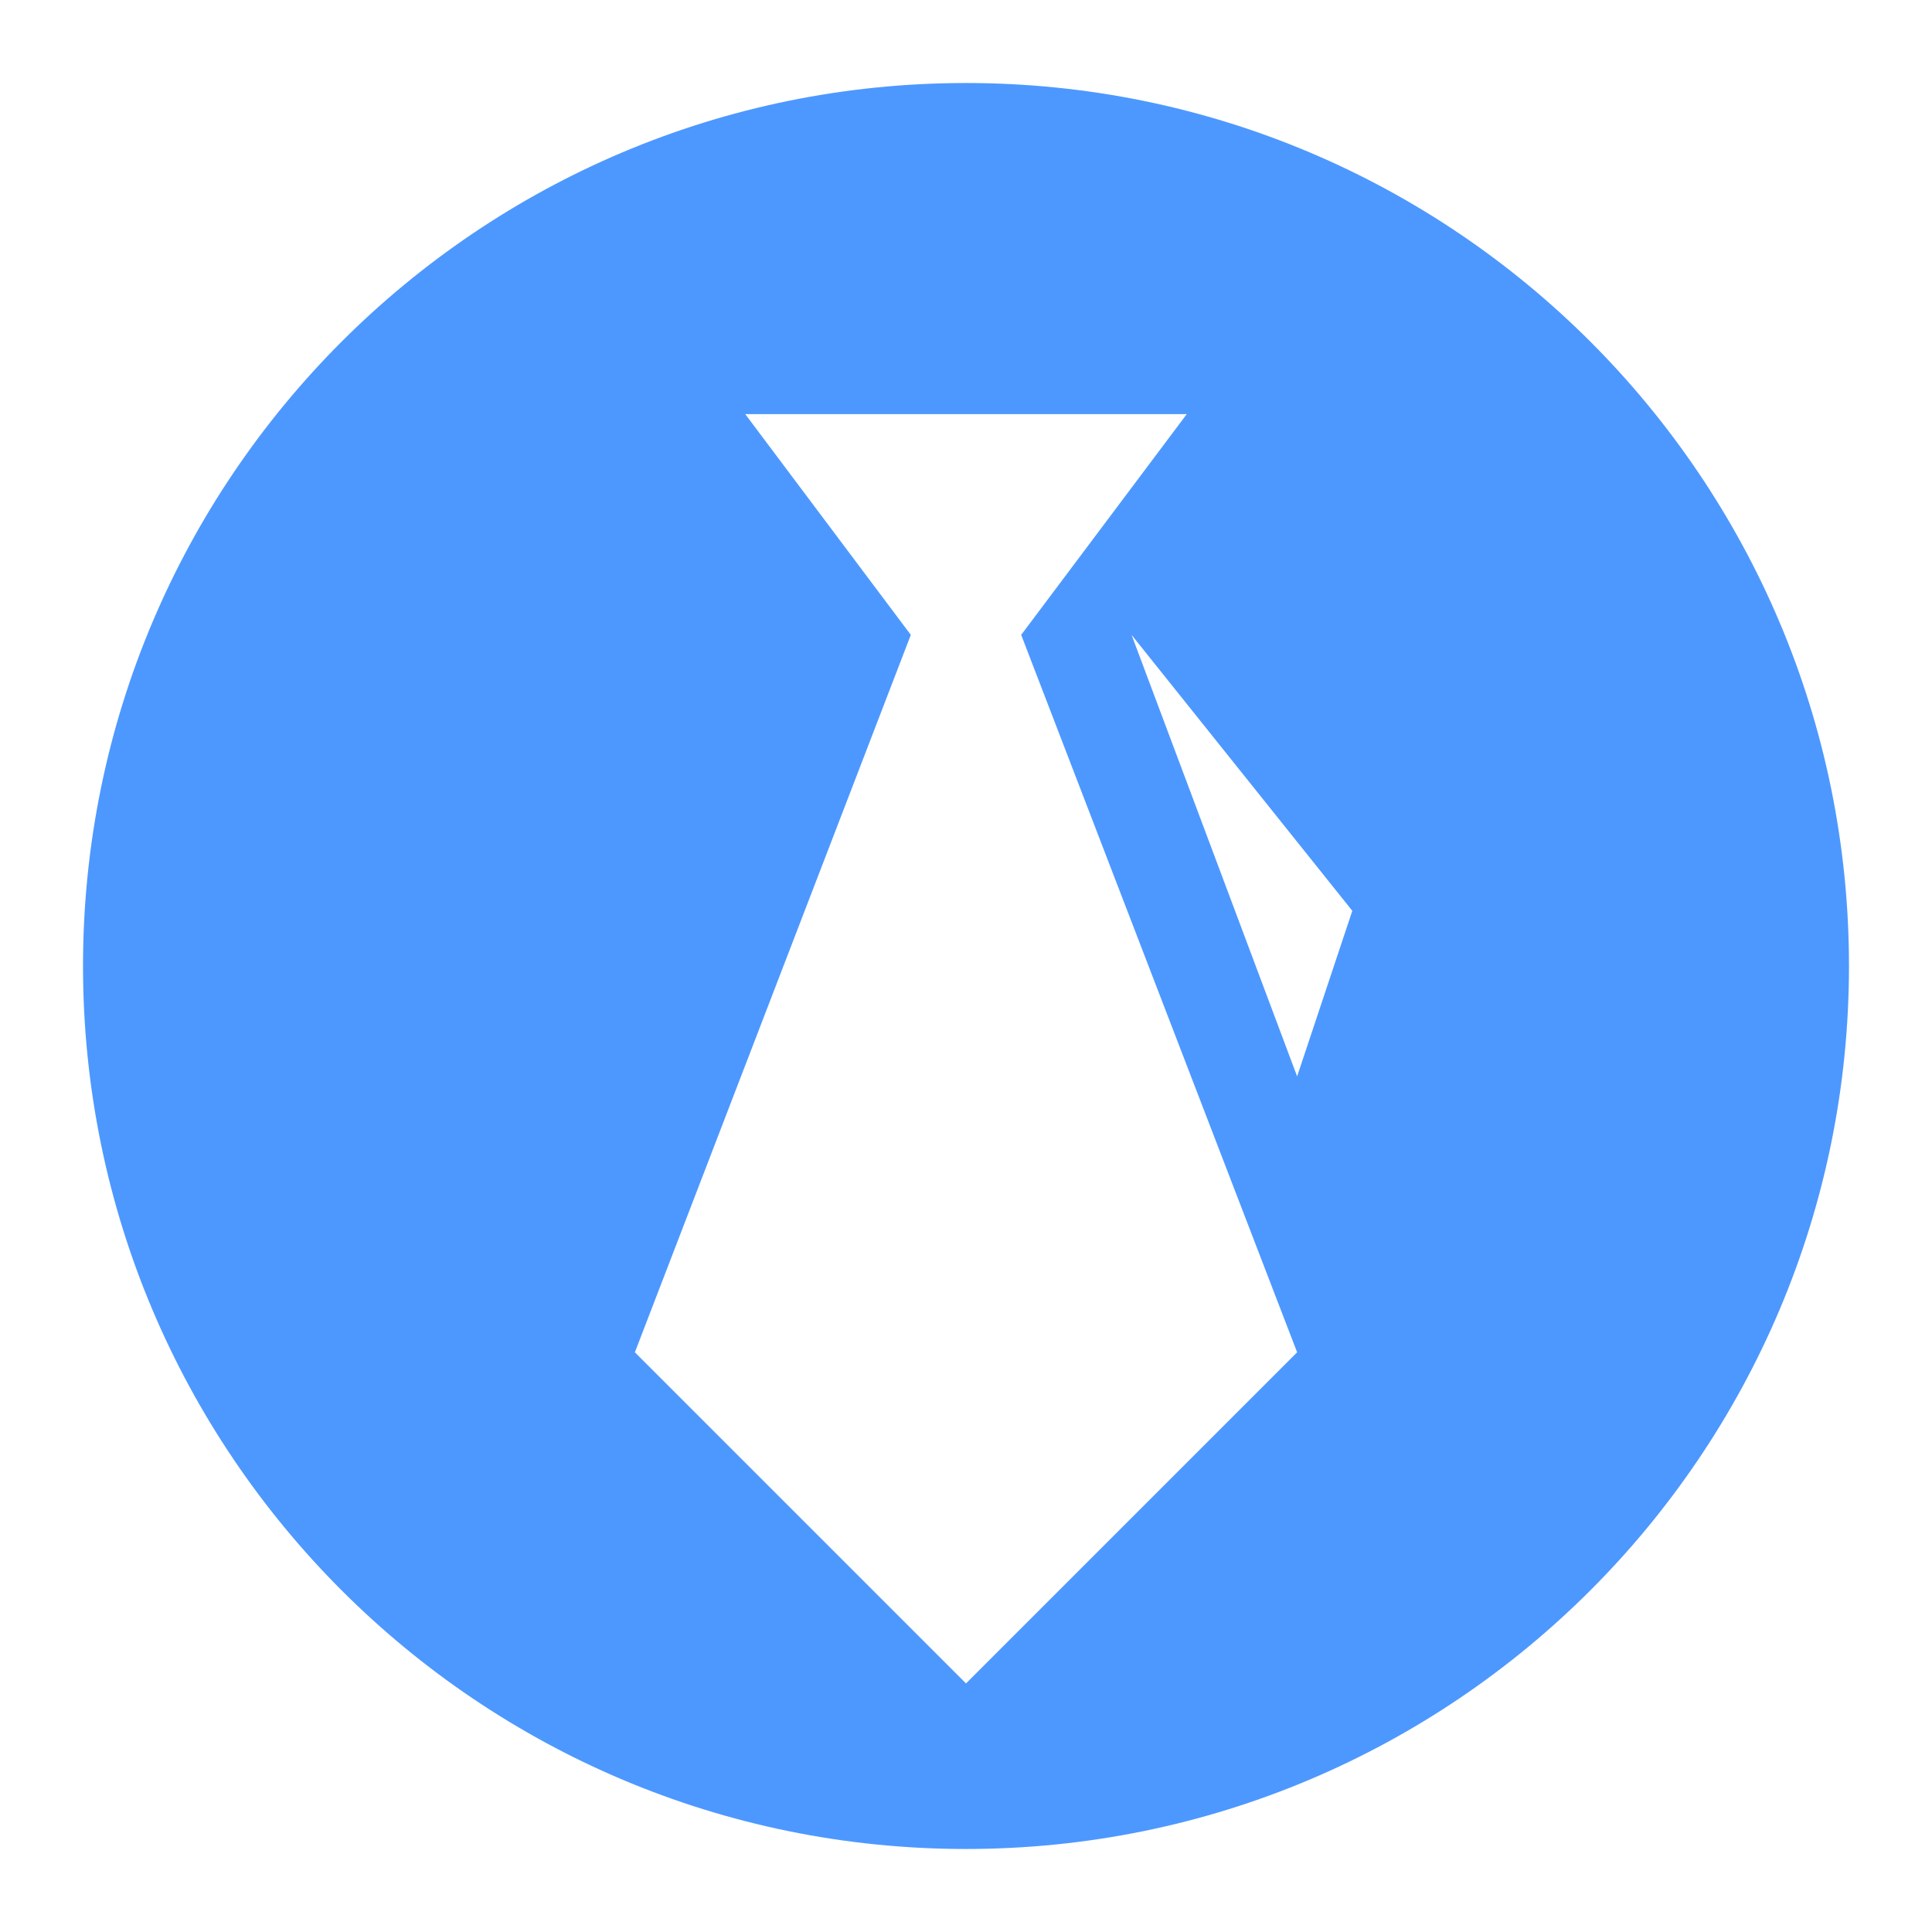 <?xml version="1.0" standalone="no"?><!DOCTYPE svg PUBLIC "-//W3C//DTD SVG 1.1//EN" "http://www.w3.org/Graphics/SVG/1.1/DTD/svg11.dtd"><svg t="1617931695263" class="icon" viewBox="0 0 1024 1024" version="1.1" xmlns="http://www.w3.org/2000/svg" p-id="8269" xmlns:xlink="http://www.w3.org/1999/xlink" width="30" height="30"><defs><style type="text/css"></style></defs><path d="M512 44c258.47 0 468 209.53 468 468S770.47 980 512 980 44 770.47 44 512 253.53 44 512 44z m117 175.5H395l87.75 117L336.5 716.75 512 892.25l175.5-175.5L541.25 336.5l87.75-117z m-29.25 117l87.75 234 29.25-87.75-117-146.25z" fill="#4D98FF" p-id="8270" data-spm-anchor-id="a313x.7781069.0.i37" class=""></path></svg>